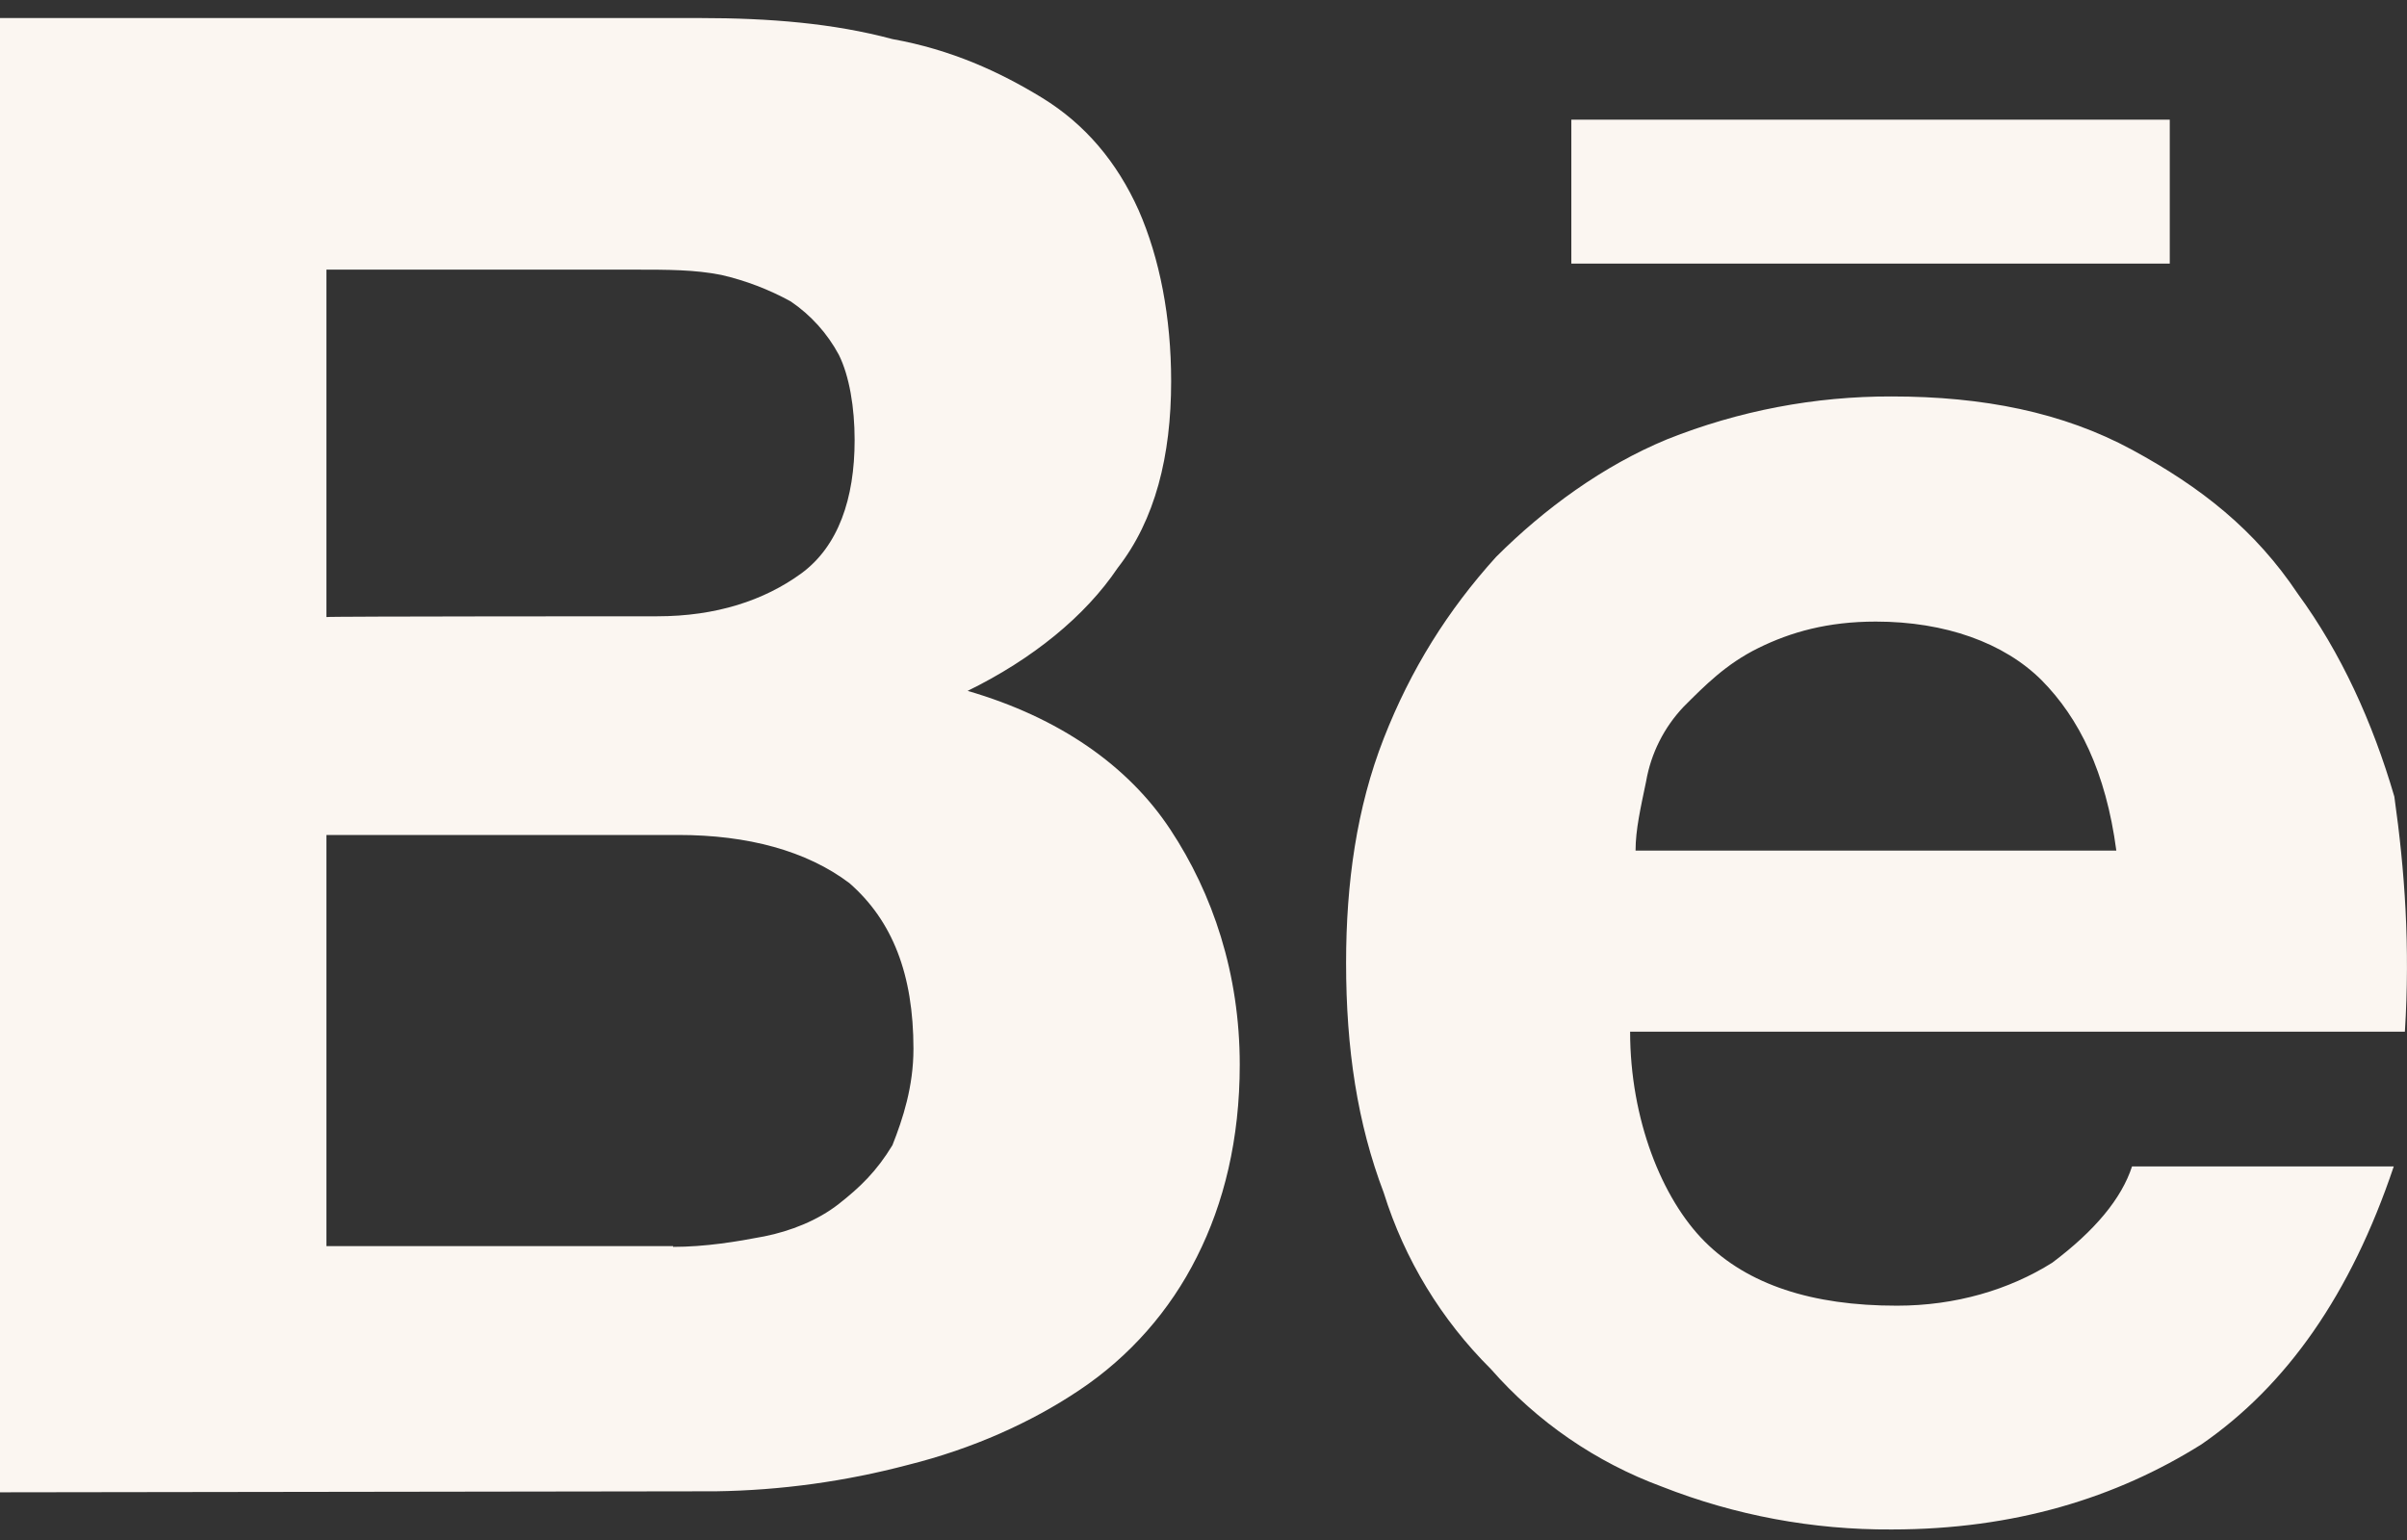 <svg width="50" height="32" viewBox="0 0 50 32" fill="none" xmlns="http://www.w3.org/2000/svg">
<rect x="0" y="0" width="50" height="32" fill="#333333" stroke="none"/>
<path d="M14.544 0.375C15.984 0.375 17.316 0.484 18.538 0.812C19.756 1.031 20.759 1.488 21.65 2.034C22.541 2.581 23.203 3.366 23.653 4.369C24.091 5.369 24.328 6.591 24.328 7.922C24.328 9.472 23.997 10.803 23.216 11.803C22.544 12.803 21.447 13.697 20.1 14.356C21.994 14.906 23.434 15.906 24.312 17.238C25.191 18.569 25.753 20.228 25.753 22.122C25.753 23.672 25.425 25.003 24.863 26.116C24.303 27.237 23.461 28.192 22.419 28.887C21.419 29.559 20.197 30.106 18.866 30.438C17.562 30.783 16.221 30.968 14.872 30.988L0 31.009V0.375H14.544ZM13.653 12.806C14.872 12.806 15.872 12.478 16.644 11.916C17.413 11.353 17.753 10.363 17.753 9.144C17.753 8.469 17.644 7.812 17.425 7.372C17.186 6.927 16.843 6.546 16.425 6.263C15.972 6.014 15.488 5.829 14.984 5.713C14.434 5.603 13.872 5.603 13.213 5.603H6.781V12.822C6.781 12.806 13.653 12.806 13.653 12.806ZM13.981 25.909C14.653 25.909 15.312 25.8 15.875 25.691C16.425 25.581 16.988 25.359 17.425 25.016C17.863 24.672 18.206 24.344 18.538 23.797C18.756 23.247 18.975 22.575 18.975 21.794C18.975 20.244 18.538 19.131 17.644 18.35C16.753 17.678 15.531 17.35 14.091 17.35H6.781V25.894H13.984L13.981 25.909ZM35.413 25.8C36.304 26.69 37.635 27.133 39.406 27.131C40.625 27.131 41.737 26.8 42.631 26.238C43.519 25.571 44.071 24.904 44.288 24.238H49.725C48.831 26.897 47.5 28.791 45.731 30.012C43.962 31.122 41.847 31.781 39.294 31.781C37.661 31.791 36.041 31.489 34.522 30.891C33.152 30.385 31.931 29.545 30.969 28.447C29.94 27.425 29.176 26.168 28.744 24.784C28.197 23.344 27.962 21.794 27.962 20.009C27.962 18.35 28.181 16.784 28.744 15.344C29.306 13.906 30.075 12.681 31.078 11.572C32.078 10.572 33.3 9.678 34.631 9.128C36.115 8.536 37.699 8.233 39.297 8.238C41.191 8.238 42.85 8.566 44.291 9.347C45.728 10.128 46.844 11.009 47.734 12.341C48.625 13.559 49.284 15 49.737 16.553C49.956 18.103 50.066 19.666 49.956 21.438H33.862C33.862 23.25 34.519 24.906 35.413 25.8ZM42.413 14.137C41.631 13.356 40.406 12.916 38.966 12.916C37.966 12.916 37.197 13.134 36.525 13.466C35.853 13.797 35.413 14.247 34.975 14.684C34.567 15.114 34.295 15.654 34.194 16.238C34.081 16.784 33.975 17.238 33.975 17.675H43.962C43.744 16.031 43.184 14.919 42.413 14.137ZM32.641 2.487H45.072V5.478H32.641V2.487Z" fill="#FBF6F1"/>
</svg>
